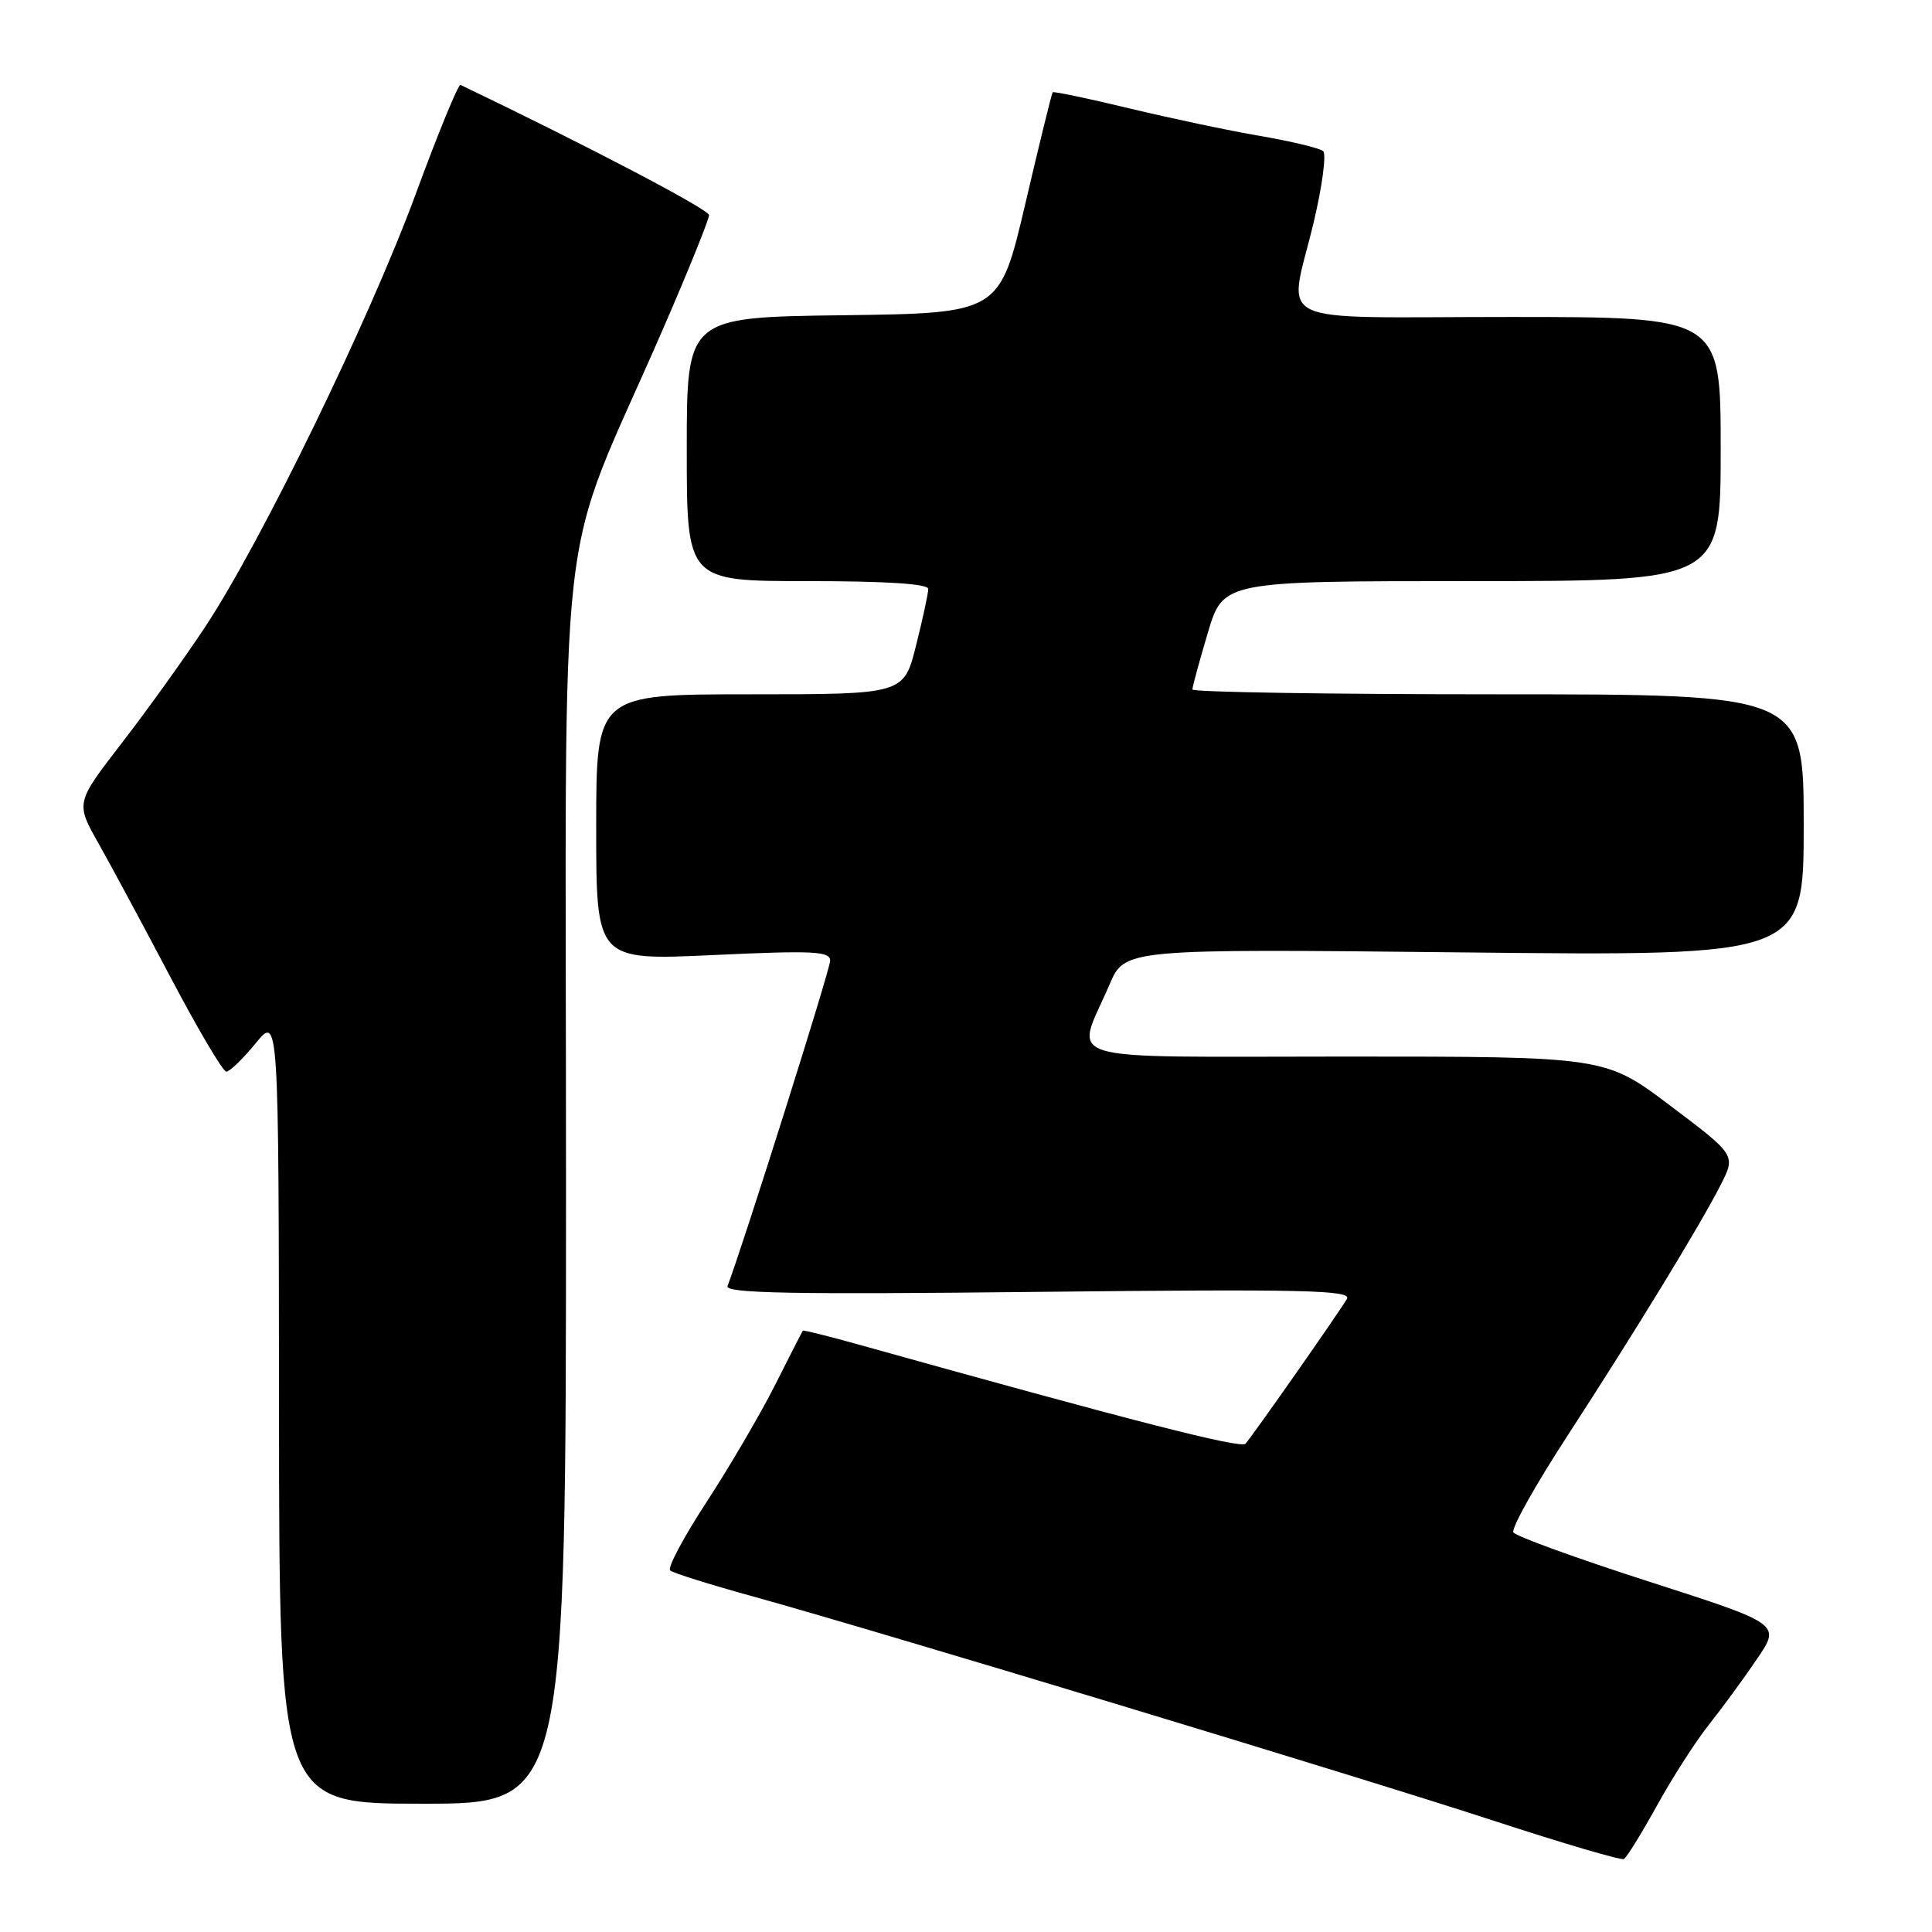 <?xml version="1.0" encoding="UTF-8" standalone="no"?>
<!DOCTYPE svg PUBLIC "-//W3C//DTD SVG 1.1//EN" "http://www.w3.org/Graphics/SVG/1.1/DTD/svg11.dtd" >
<svg xmlns="http://www.w3.org/2000/svg" xmlns:xlink="http://www.w3.org/1999/xlink" version="1.1" viewBox="0 0 256 256">
 <g >
 <path fill="currentColor"
d=" M 219.56 239.24 C 221.61 235.53 224.71 230.70 226.46 228.50 C 228.21 226.30 231.06 222.41 232.80 219.84 C 235.97 215.19 235.97 215.19 218.53 209.58 C 208.95 206.50 200.85 203.56 200.53 203.05 C 200.22 202.55 203.42 196.82 207.65 190.32 C 216.80 176.23 225.20 162.48 227.99 157.02 C 230.01 153.06 230.01 153.06 221.35 146.53 C 212.70 140.00 212.70 140.00 178.24 140.00 C 139.16 140.00 142.49 141.02 147.02 130.45 C 149.05 125.72 149.05 125.72 194.02 126.20 C 239.00 126.68 239.00 126.68 239.00 109.34 C 239.00 92.00 239.00 92.00 198.50 92.00 C 176.22 92.00 158.00 91.71 158.00 91.36 C 158.00 91.00 158.92 87.63 160.04 83.86 C 162.08 77.00 162.08 77.00 195.04 77.00 C 228.00 77.00 228.00 77.00 228.00 59.50 C 228.00 42.00 228.00 42.00 200.00 42.00 C 167.63 42.00 170.73 43.50 174.07 29.45 C 175.21 24.66 175.77 20.41 175.32 20.02 C 174.87 19.63 171.12 18.73 167.00 18.02 C 162.88 17.32 155.05 15.66 149.60 14.35 C 144.16 13.04 139.60 12.08 139.48 12.23 C 139.36 12.38 137.72 19.02 135.86 27.00 C 132.46 41.50 132.46 41.50 111.73 41.77 C 91.00 42.04 91.00 42.04 91.00 59.52 C 91.00 77.00 91.00 77.00 107.00 77.00 C 117.45 77.00 123.00 77.36 123.00 78.04 C 123.00 78.62 122.27 81.99 121.38 85.54 C 119.76 92.00 119.76 92.00 99.38 92.00 C 79.00 92.00 79.00 92.00 79.00 109.63 C 79.00 127.27 79.00 127.27 94.50 126.55 C 107.81 125.93 110.00 126.04 110.00 127.30 C 110.00 128.46 98.45 165.06 96.40 170.41 C 96.03 171.37 104.97 171.54 137.60 171.18 C 172.89 170.80 179.16 170.95 178.47 172.12 C 177.35 174.02 165.94 190.31 165.03 191.30 C 164.41 191.98 150.05 188.30 113.51 178.09 C 109.67 177.02 106.46 176.22 106.38 176.32 C 106.30 176.42 104.65 179.65 102.71 183.50 C 100.77 187.35 96.69 194.32 93.64 199.00 C 90.59 203.67 88.41 207.76 88.80 208.09 C 89.18 208.43 94.00 209.94 99.50 211.46 C 115.93 216.00 180.27 235.48 198.00 241.28 C 207.07 244.25 214.80 246.52 215.17 246.33 C 215.54 246.14 217.51 242.95 219.56 239.24 Z  M 75.00 156.49 C 75.00 63.16 73.44 76.79 87.89 43.50 C 91.24 35.80 93.96 29.05 93.95 28.50 C 93.93 27.74 77.55 19.17 61.02 11.25 C 60.73 11.12 58.05 17.64 55.07 25.75 C 48.94 42.37 34.68 71.70 27.23 83.00 C 24.51 87.12 19.53 94.07 16.15 98.44 C 10.02 106.38 10.02 106.38 13.04 111.73 C 14.70 114.67 19.01 122.69 22.62 129.54 C 26.23 136.39 29.54 142.00 29.99 142.00 C 30.44 142.00 32.18 140.31 33.87 138.25 C 36.93 134.50 36.93 134.50 36.97 186.75 C 37.00 239.00 37.00 239.00 56.00 239.00 C 75.00 239.00 75.00 239.00 75.00 156.49 Z "/>
</g>
</svg>
